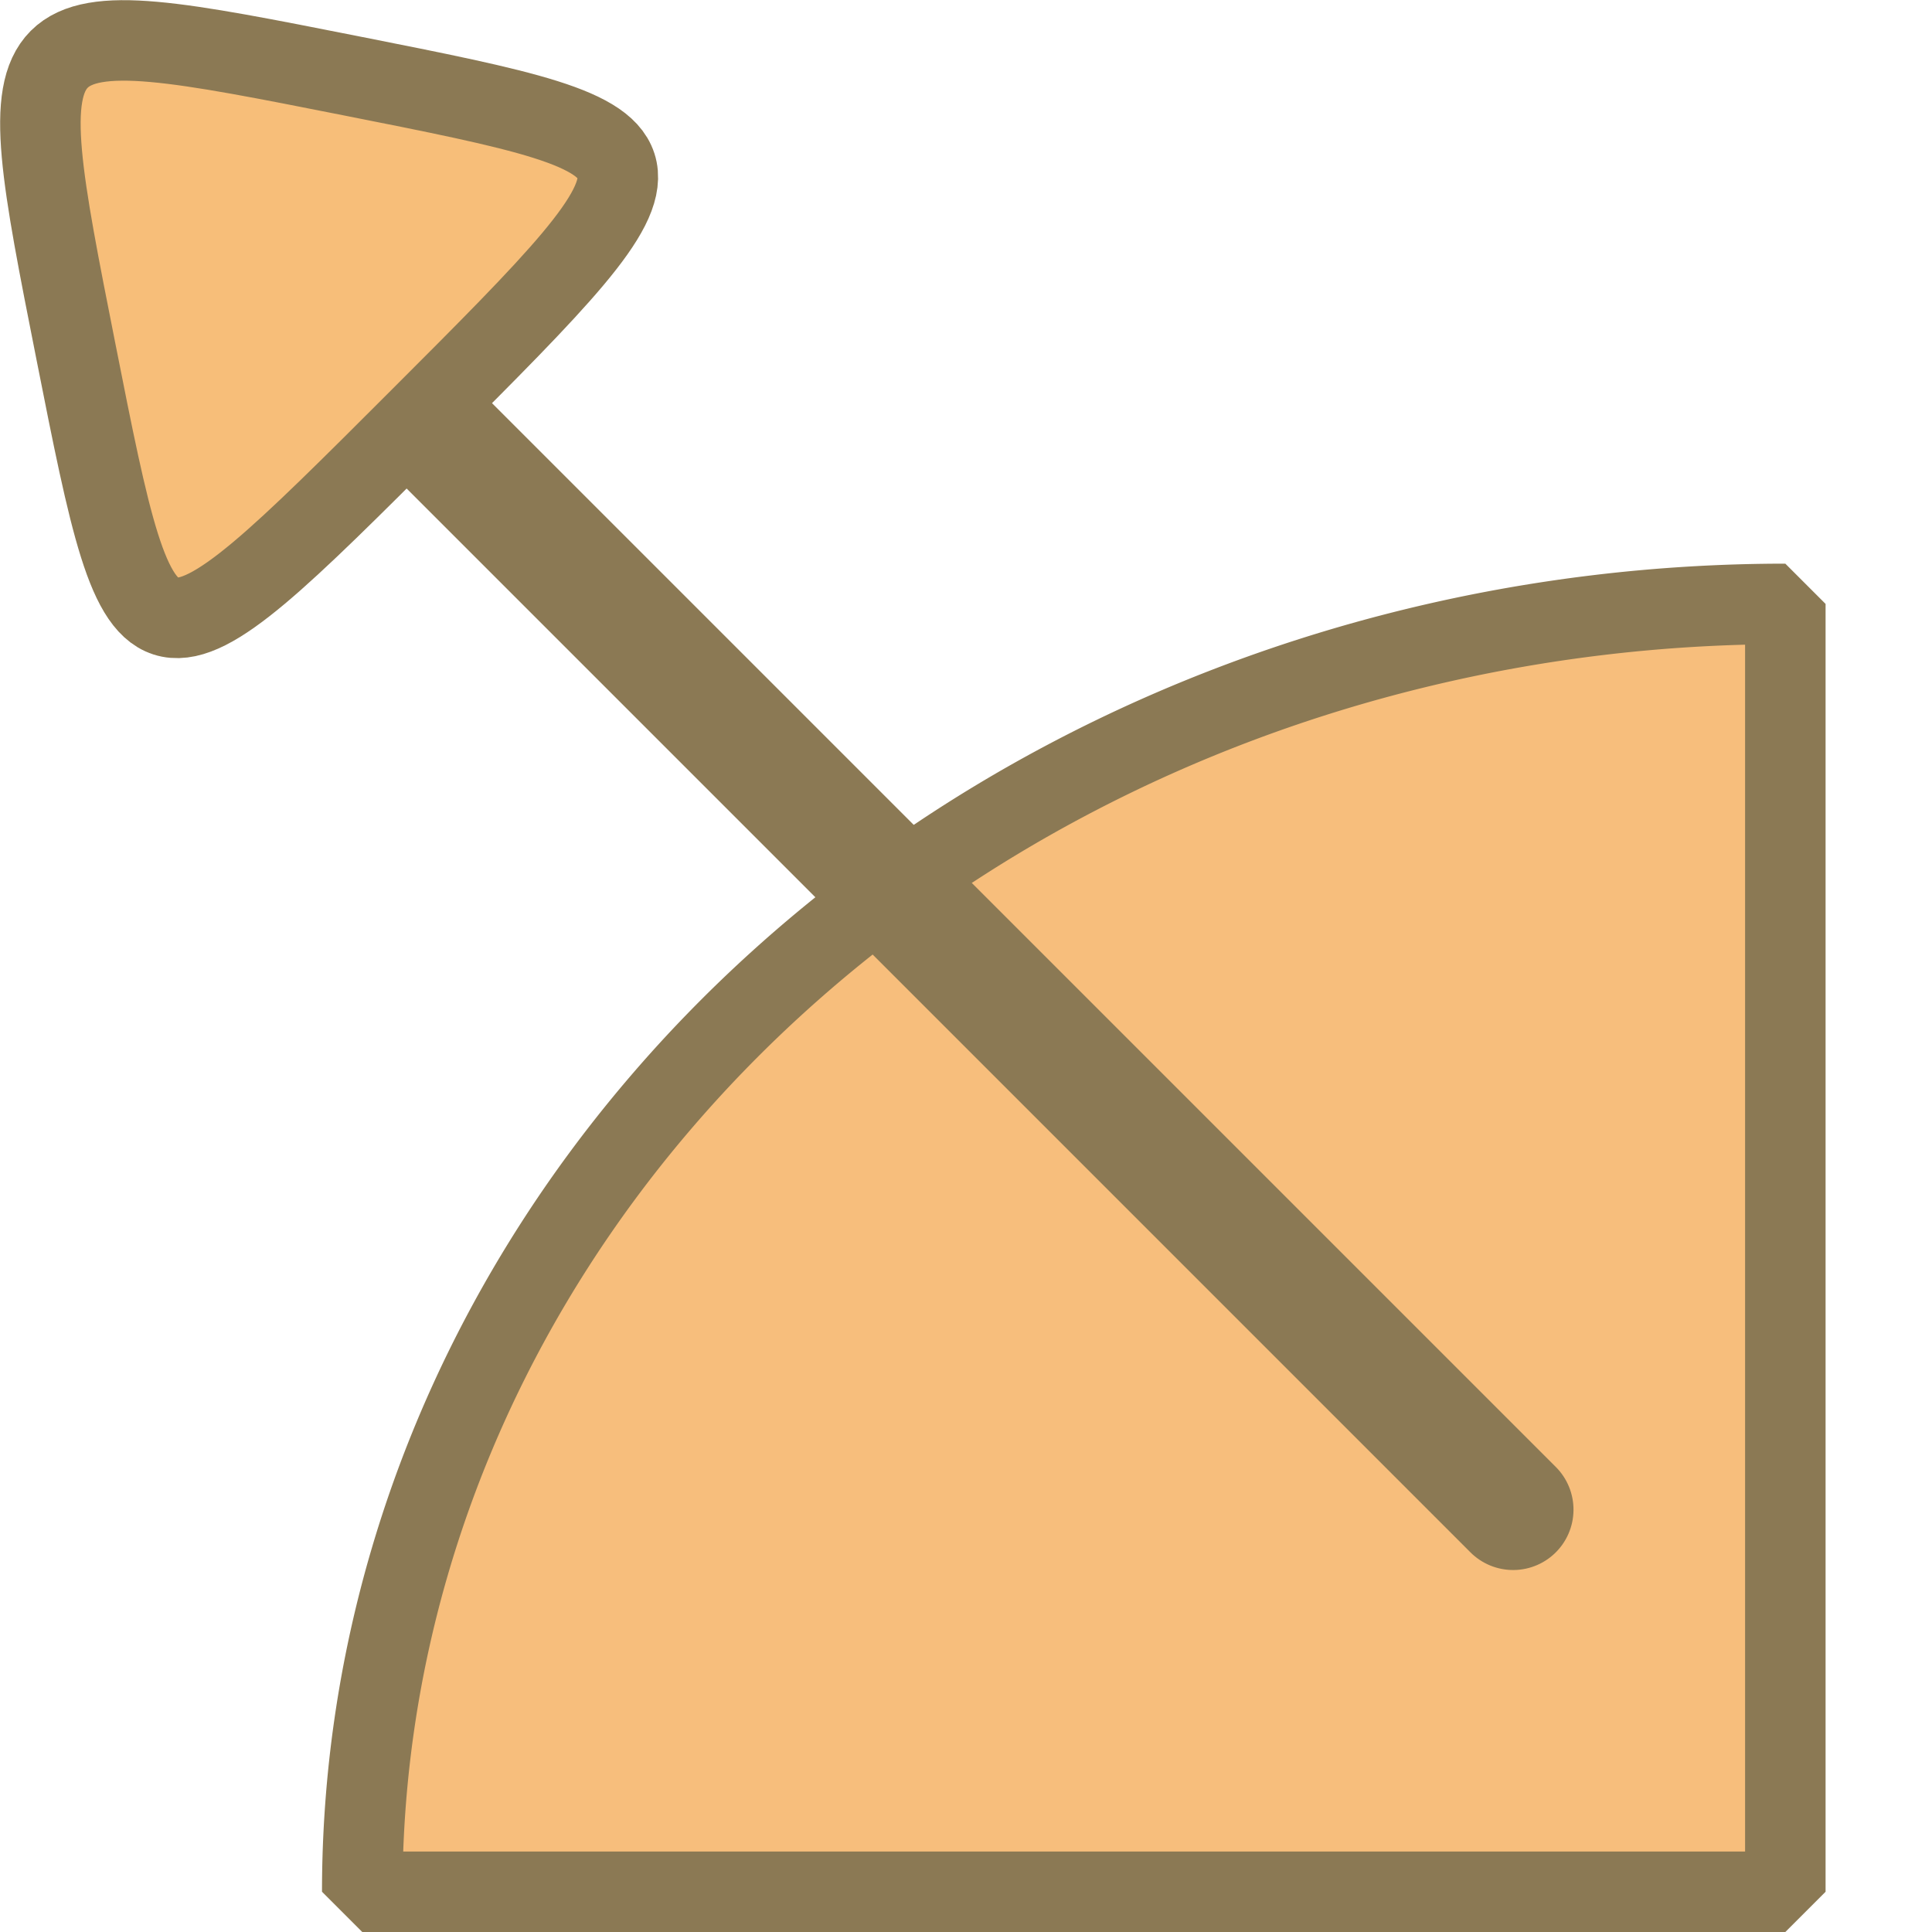 <?xml version="1.0" encoding="UTF-8" standalone="no"?>
<svg
   xmlns:dc="http://purl.org/dc/elements/1.1/"
   xmlns:cc="http://creativecommons.org/ns#"
   xmlns:rdf="http://www.w3.org/1999/02/22-rdf-syntax-ns#"
   xmlns:svg="http://www.w3.org/2000/svg"
   xmlns="http://www.w3.org/2000/svg"
   xmlns:sodipodi="http://sodipodi.sourceforge.net/DTD/sodipodi-0.dtd"
   xmlns:inkscape="http://www.inkscape.org/namespaces/inkscape"
   version="1.1"
   id="svg1"
   width="24"
   height="24"
   viewBox="0 0 24 24"
   sodipodi:docname="exportseveral.svg"
   inkscape:version="1.0.1 (3bc2e813f5, 2020-09-07)">
  <title
     id="title25169">Exporter la fiche de métadonnées</title>
  <defs
     id="defs9" />
  <sodipodi:namedview
     pagecolor="#ffffff"
     bordercolor="#666666"
     borderopacity="1"
     objecttolerance="10"
     gridtolerance="10"
     guidetolerance="10"
     inkscape:pageopacity="0"
     inkscape:pageshadow="2"
     inkscape:window-width="1920"
     inkscape:window-height="1017"
     id="namedview7"
     showgrid="false"
     fit-margin-top="0"
     fit-margin-left="0"
     fit-margin-right="0"
     fit-margin-bottom="0"
     inkscape:zoom="17.173317"
     inkscape:cx="15.851183"
     inkscape:cy="6.0546021"
     inkscape:window-x="-8"
     inkscape:window-y="-8"
     inkscape:window-maximized="1"
     inkscape:current-layer="g4707"
     inkscape:snap-global="false"
     inkscape:showpageshadow="0"
     inkscape:pagecheckerboard="0"
     inkscape:deskcolor="#d1d1d1"
     inkscape:document-rotation="0" />
  <g
     id="g4707">
    <path
       style="fill:#f7be7c;fill-opacity:1;stroke:#8b7954;stroke-width:1;stroke-linecap:round;stroke-linejoin:bevel;stroke-dasharray:none;stroke-opacity:1"
       id="path39180"
       sodipodi:type="arc"
       sodipodi:cx="22.17767"
       sodipodi:cy="23.5"
       sodipodi:rx="17.67767"
       sodipodi:ry="15.99829"
       sodipodi:start="3.1415927"
       sodipodi:end="4.712389"
       sodipodi:arc-type="slice"
       d="M 4.5,23.5 A 17.678,15.998 0 0 1 22.178,7.502 V 23.5 Z" />
    <g
       id="g39114"
       transform="rotate(-45,7.666,7.644)">
      <path
         style="fill:#f4e3c7;fill-opacity:1;stroke:#8b7954;stroke-width:1.5;stroke-linecap:round;stroke-linejoin:bevel;stroke-dasharray:none;stroke-opacity:1"
         d="M 7.681,4.681 V 23.37"
         id="path9939-0" />
      <path
         style="fill:#f7be79;fill-opacity:1;stroke:#8b7954;stroke-width:1;stroke-linejoin:round;stroke-miterlimit:4;stroke-dasharray:none;stroke-opacity:1"
         inkscape:transform-center-x="0.46267328"
         d="m 7.65,4.182 c -4.837,0 -4.837,0 -2.418,-3.613 2.418,-3.613 2.418,-3.613 4.837,1e-6 2.418,3.613 2.418,3.613 -2.418,3.613 z"
         id="path4691"
         inkscape:connector-curvature="0"
         inkscape:transform-center-y="-0.22413898" />
    </g>
  </g>
</svg>
